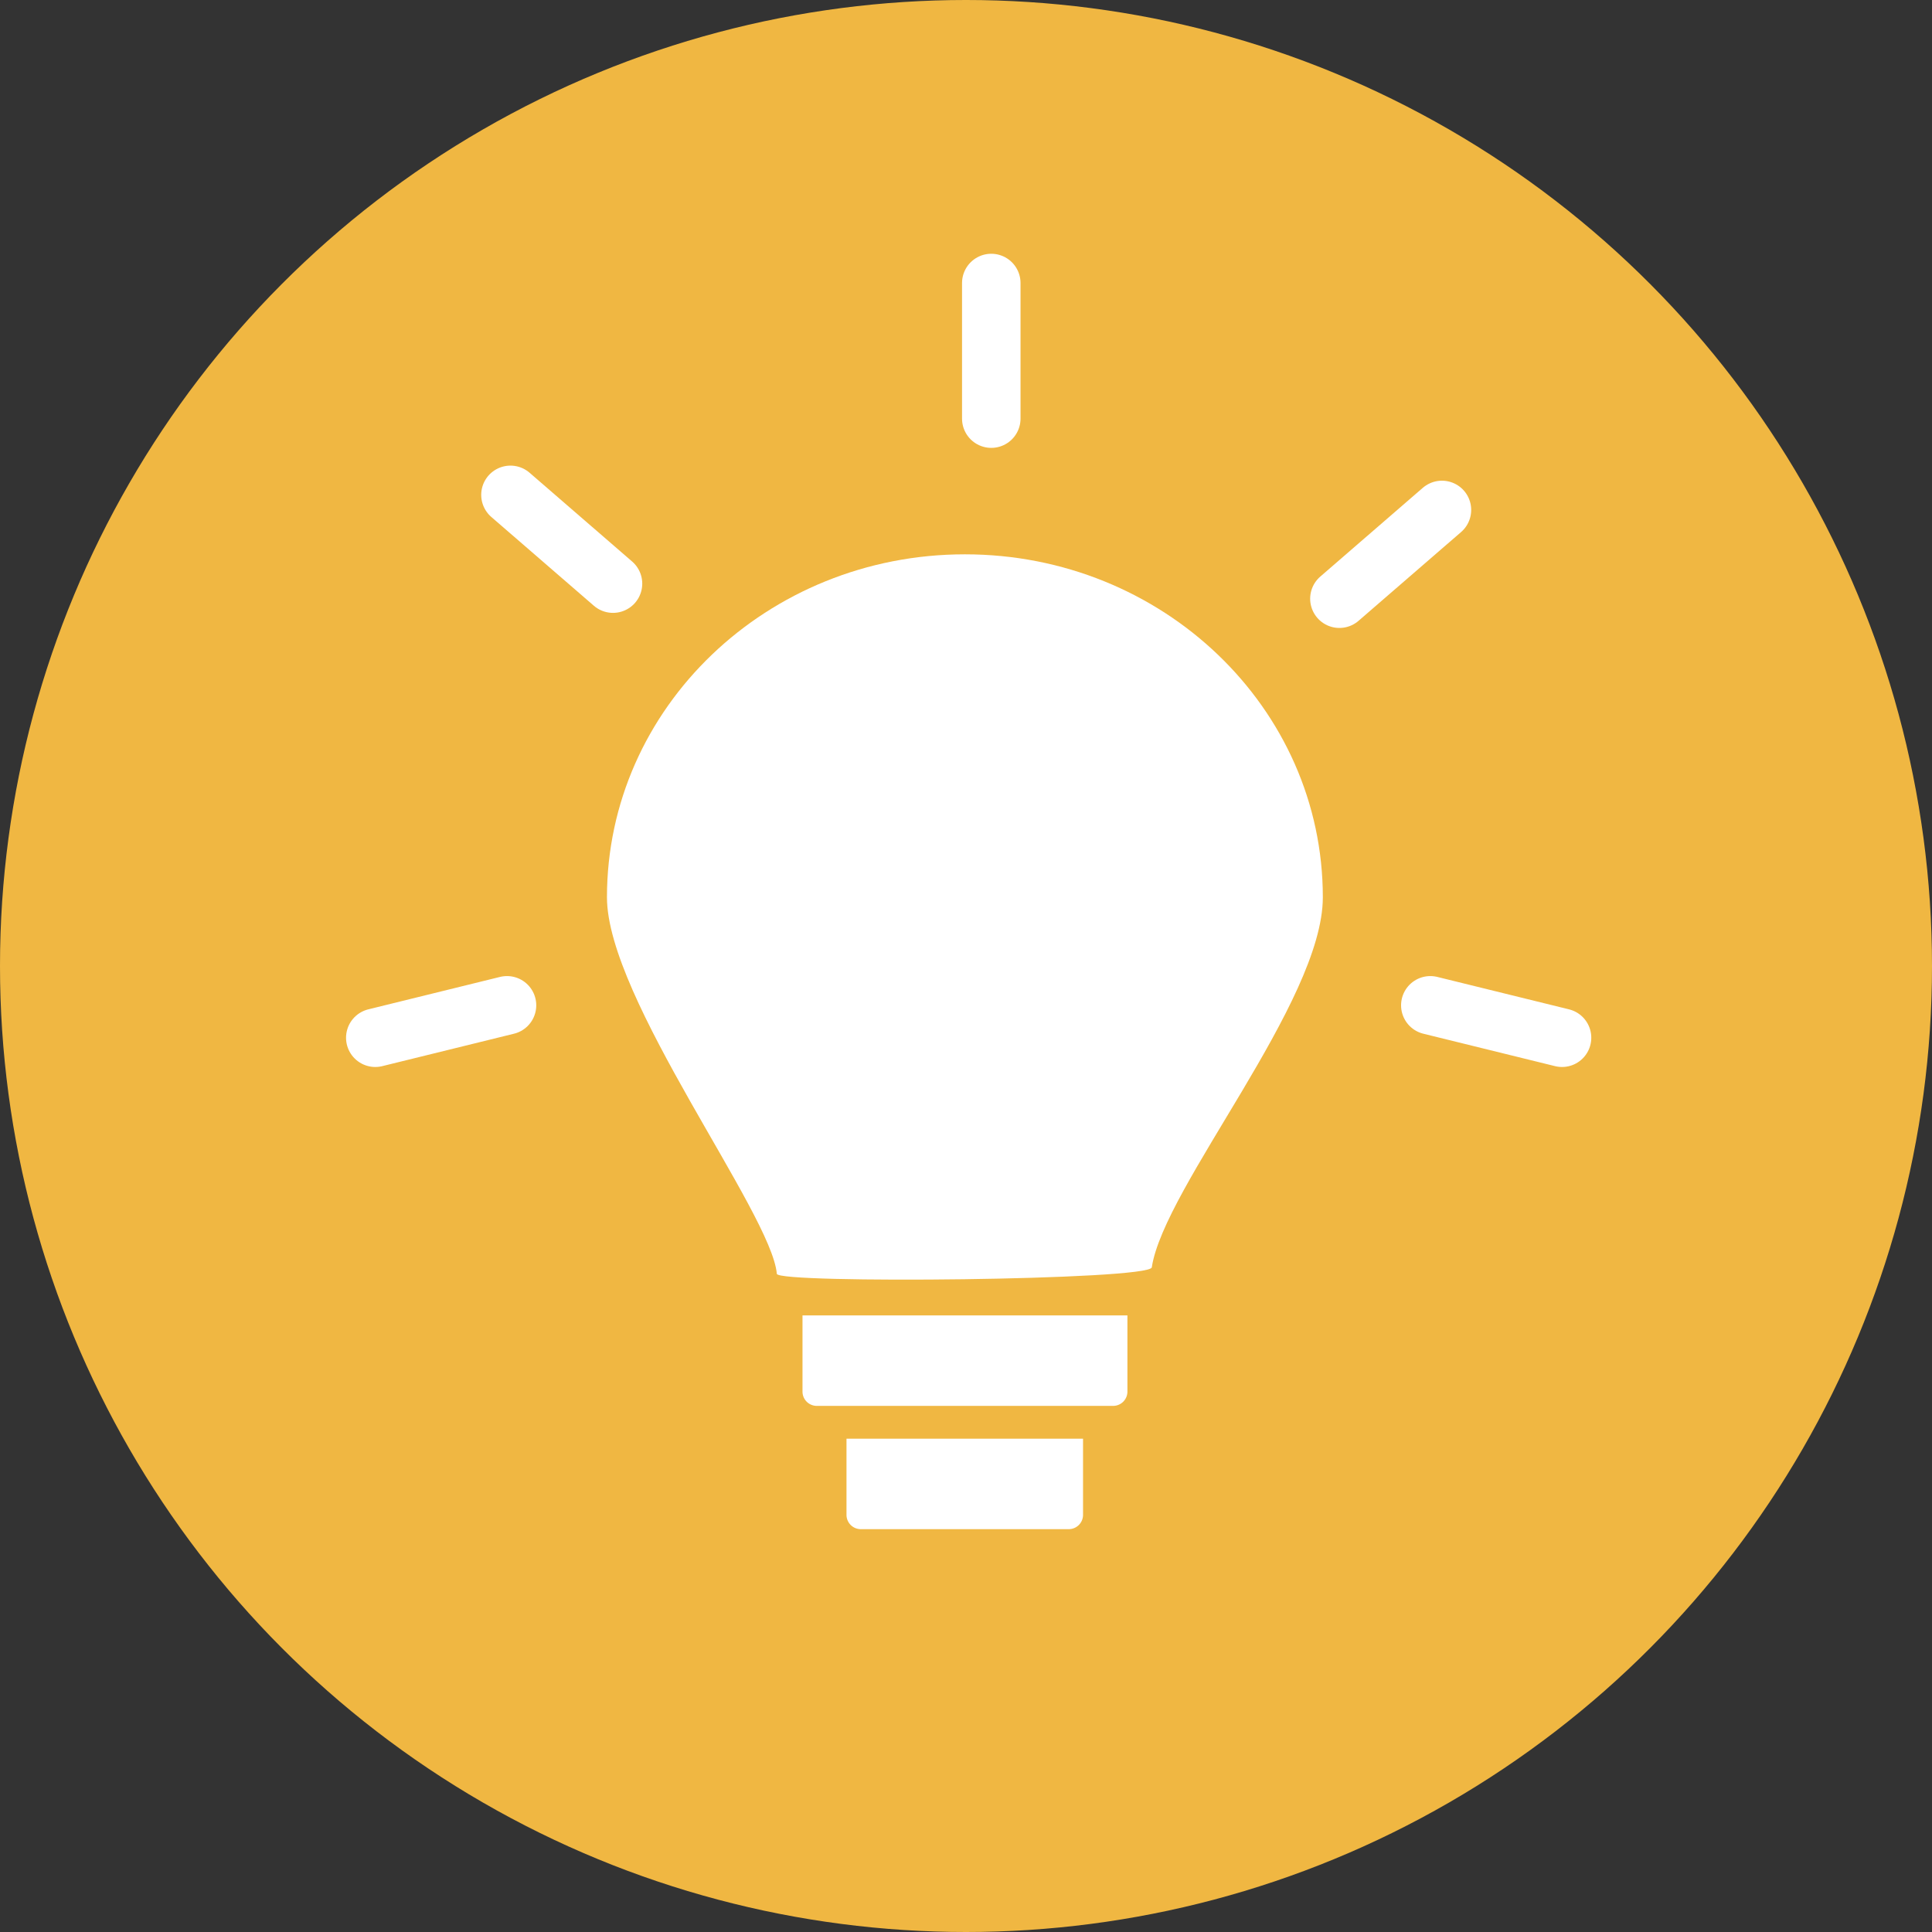<svg id="Layer_1" data-name="Layer 1" xmlns="http://www.w3.org/2000/svg" viewBox="0 0 297.3 297.3">
  <rect x="0" y="0" width="297.3" height="297.3" fill="#333333" stroke="none"/>
  <defs>
    <style>
      .cls-1 {
        fill: #f0b742;
      }

      .cls-2 {
        fill: #fff;
      }

      .cls-3 {
        fill: none;
        stroke: #fff;
        stroke-linecap: round;
        stroke-miterlimit: 10;
        stroke-width: 9px;
      }
    </style>
  </defs>
  <title>WF_LandingPage_Dec10-19</title>
  <g>
    <circle class="cls-1" cx="148.65" cy="148.65" r="148.65"/>
    <g>
      <path class="cls-2" d="M123.49,202.42h50a0,0,0,0,1,0,0v11.72a2.2,2.2,0,0,1-2.2,2.2H125.69a2.2,2.2,0,0,1-2.2-2.2V202.42a0,0,0,0,1,0,0Z"/>
      <path class="cls-2" d="M130.3,221.39h36.36a0,0,0,0,1,0,0v11.72a2.2,2.2,0,0,1-2.2,2.2h-32a2.2,2.2,0,0,1-2.2-2.2V221.39A0,0,0,0,1,130.3,221.39Z"/>
      <path class="cls-2" d="M148.48,85.3c-30.42,0-55.08,23.63-55.08,52.78,0,15.63,25.34,48.6,26.14,57.94.13,1.55,57.41,1,57.7-1,1.88-12.39,26.32-40.83,26.32-56.94C203.56,108.93,178.9,85.3,148.48,85.3Z"/>
      <line class="cls-3" x1="78.55" y1="76.15" x2="94.33" y2="89.81"/>
      <line class="cls-3" x1="221.89" y1="78.47" x2="206.11" y2="92.13"/>
      <line class="cls-3" x1="152.54" y1="43.55" x2="152.54" y2="64.42"/>
      <line class="cls-3" x1="57.75" y1="159.69" x2="78.02" y2="154.7"/>
      <line class="cls-3" x1="240.37" y1="159.69" x2="220.1" y2="154.7"/>
    </g>
  </g>
</svg>

